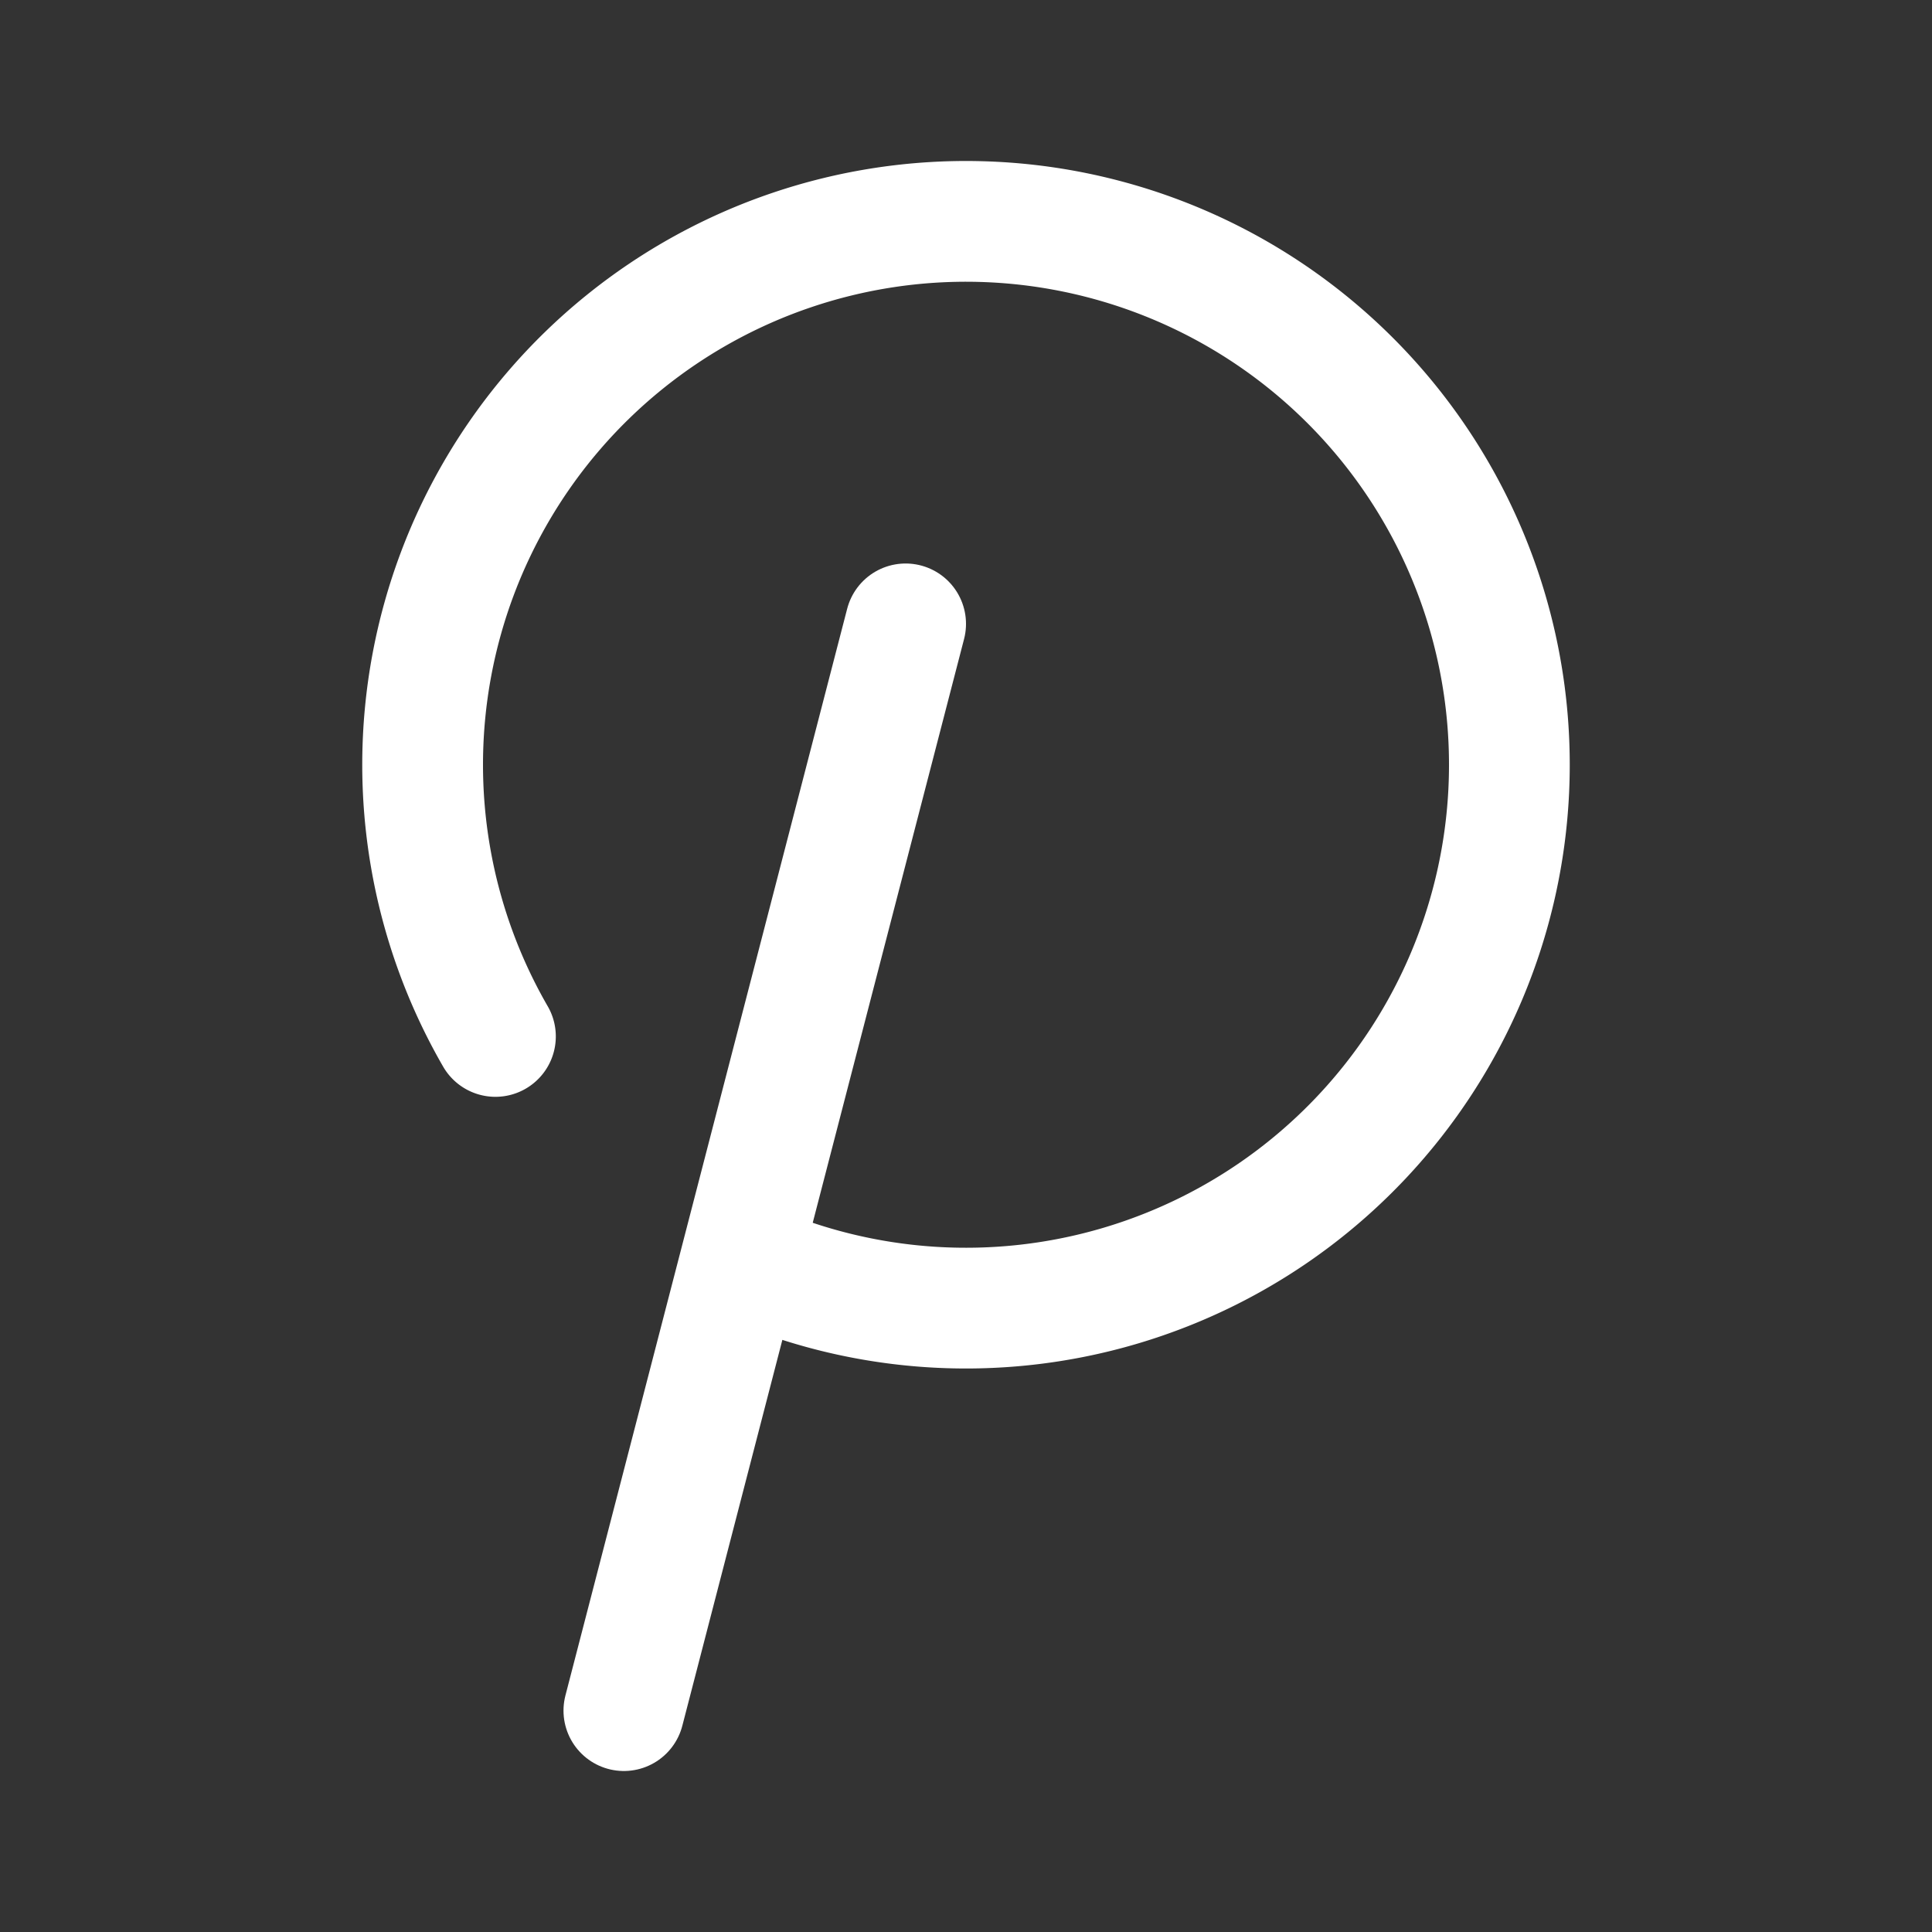 <?xml version="1.0" encoding="utf-8"?><!-- Uploaded to: SVG Repo, www.svgrepo.com, Generator: SVG Repo Mixer Tools -->
<svg width="32" height="32" viewBox="0 0 192 192" xmlns="http://www.w3.org/2000/svg" fill="none"><rect x="0" y="0" width="192" height="192" fill="#333333" stroke="none"/><path stroke="#fff" stroke-linecap="round" stroke-linejoin="round" stroke-width="12" d="M62 170 90 62"/><path stroke="#fff" stroke-linecap="round" stroke-width="12" d="M49.235 103a54 54 0 1 1 24.801 22.331"/></svg>